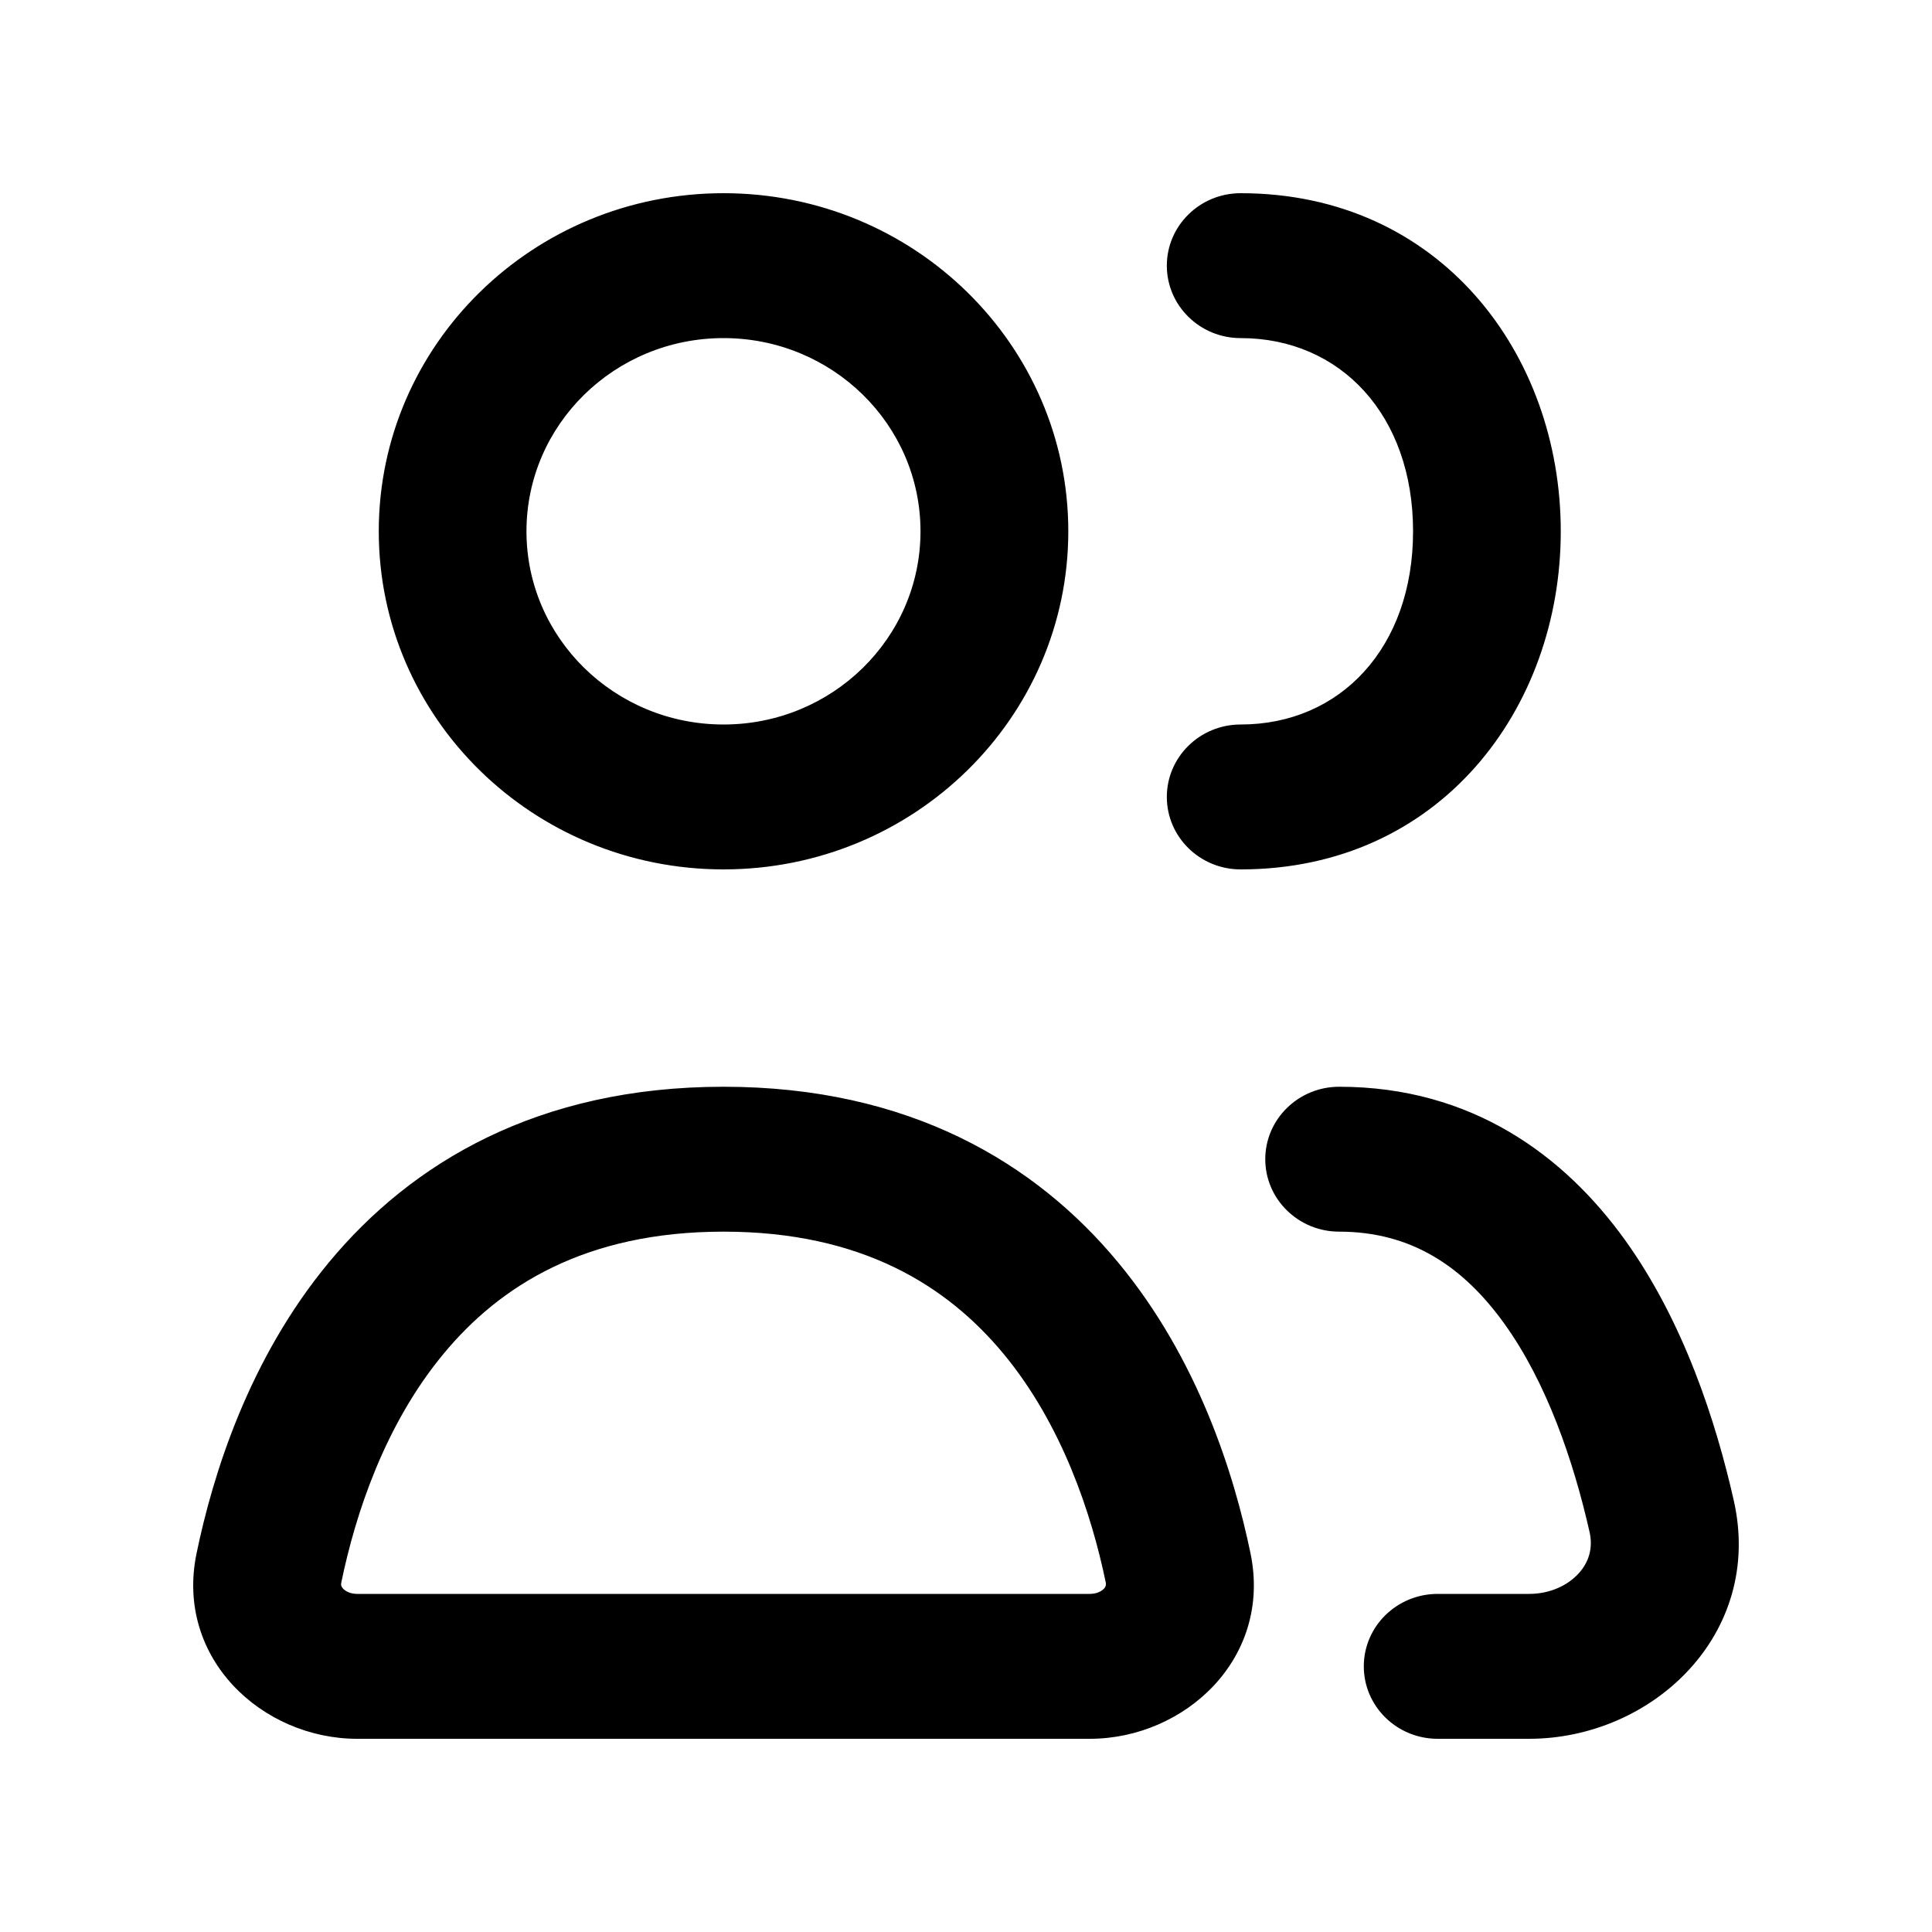 <svg width="20" height="20" viewBox="0 0 20 20" xmlns="http://www.w3.org/2000/svg">
    <path fill-rule="evenodd" clip-rule="evenodd" d="M7.49 3.5C6.364 3.5 5.45 4.395 5.45 5.5C5.45 6.605 6.364 7.5 7.49 7.5C8.616 7.5 9.529 6.605 9.529 5.5C9.529 4.395 8.616 3.5 7.49 3.5ZM3.921 5.5C3.921 3.567 5.519 2 7.49 2C9.461 2 11.059 3.567 11.059 5.5C11.059 7.433 9.461 9 7.49 9C5.519 9 3.921 7.433 3.921 5.5ZM12.079 2.75C12.079 2.336 12.421 2 12.843 2C14.908 2 16.157 3.665 16.157 5.5C16.157 7.335 14.908 9 12.843 9C12.421 9 12.079 8.664 12.079 8.25C12.079 7.836 12.421 7.5 12.843 7.5C13.877 7.5 14.628 6.702 14.628 5.5C14.628 4.298 13.877 3.5 12.843 3.5C12.421 3.5 12.079 3.164 12.079 2.75ZM3.404 13.069C4.257 12.039 5.567 11.25 7.49 11.25C9.412 11.25 10.723 12.039 11.575 13.069C12.403 14.068 12.775 15.259 12.945 16.079C13.171 17.169 12.263 18 11.281 18H3.698C2.717 18 1.809 17.169 2.035 16.079C2.205 15.259 2.576 14.068 3.404 13.069ZM4.592 14.014C3.984 14.747 3.68 15.671 3.534 16.378L2.784 16.229L3.534 16.378C3.529 16.399 3.532 16.41 3.533 16.416C3.535 16.423 3.54 16.433 3.551 16.445C3.574 16.47 3.623 16.5 3.698 16.5H11.281C11.357 16.5 11.406 16.47 11.429 16.445C11.44 16.433 11.444 16.423 11.446 16.416C11.448 16.41 11.45 16.399 11.446 16.378L11.446 16.378C11.299 15.671 10.995 14.747 10.388 14.014C9.806 13.312 8.922 12.75 7.49 12.75C6.058 12.75 5.173 13.312 4.592 14.014ZM13.098 12C13.098 11.586 13.441 11.25 13.863 11.25C15.237 11.25 16.194 11.964 16.821 12.835C17.431 13.683 17.764 14.719 17.948 15.533C18.261 16.916 17.105 18 15.828 18H14.883C14.46 18 14.118 17.664 14.118 17.25C14.118 16.836 14.46 16.5 14.883 16.5H15.828C16.05 16.5 16.232 16.409 16.342 16.288C16.447 16.173 16.493 16.027 16.455 15.859C16.289 15.125 16.012 14.312 15.571 13.7C15.146 13.11 14.609 12.75 13.863 12.75C13.441 12.75 13.098 12.414 13.098 12Z"/>
</svg>
